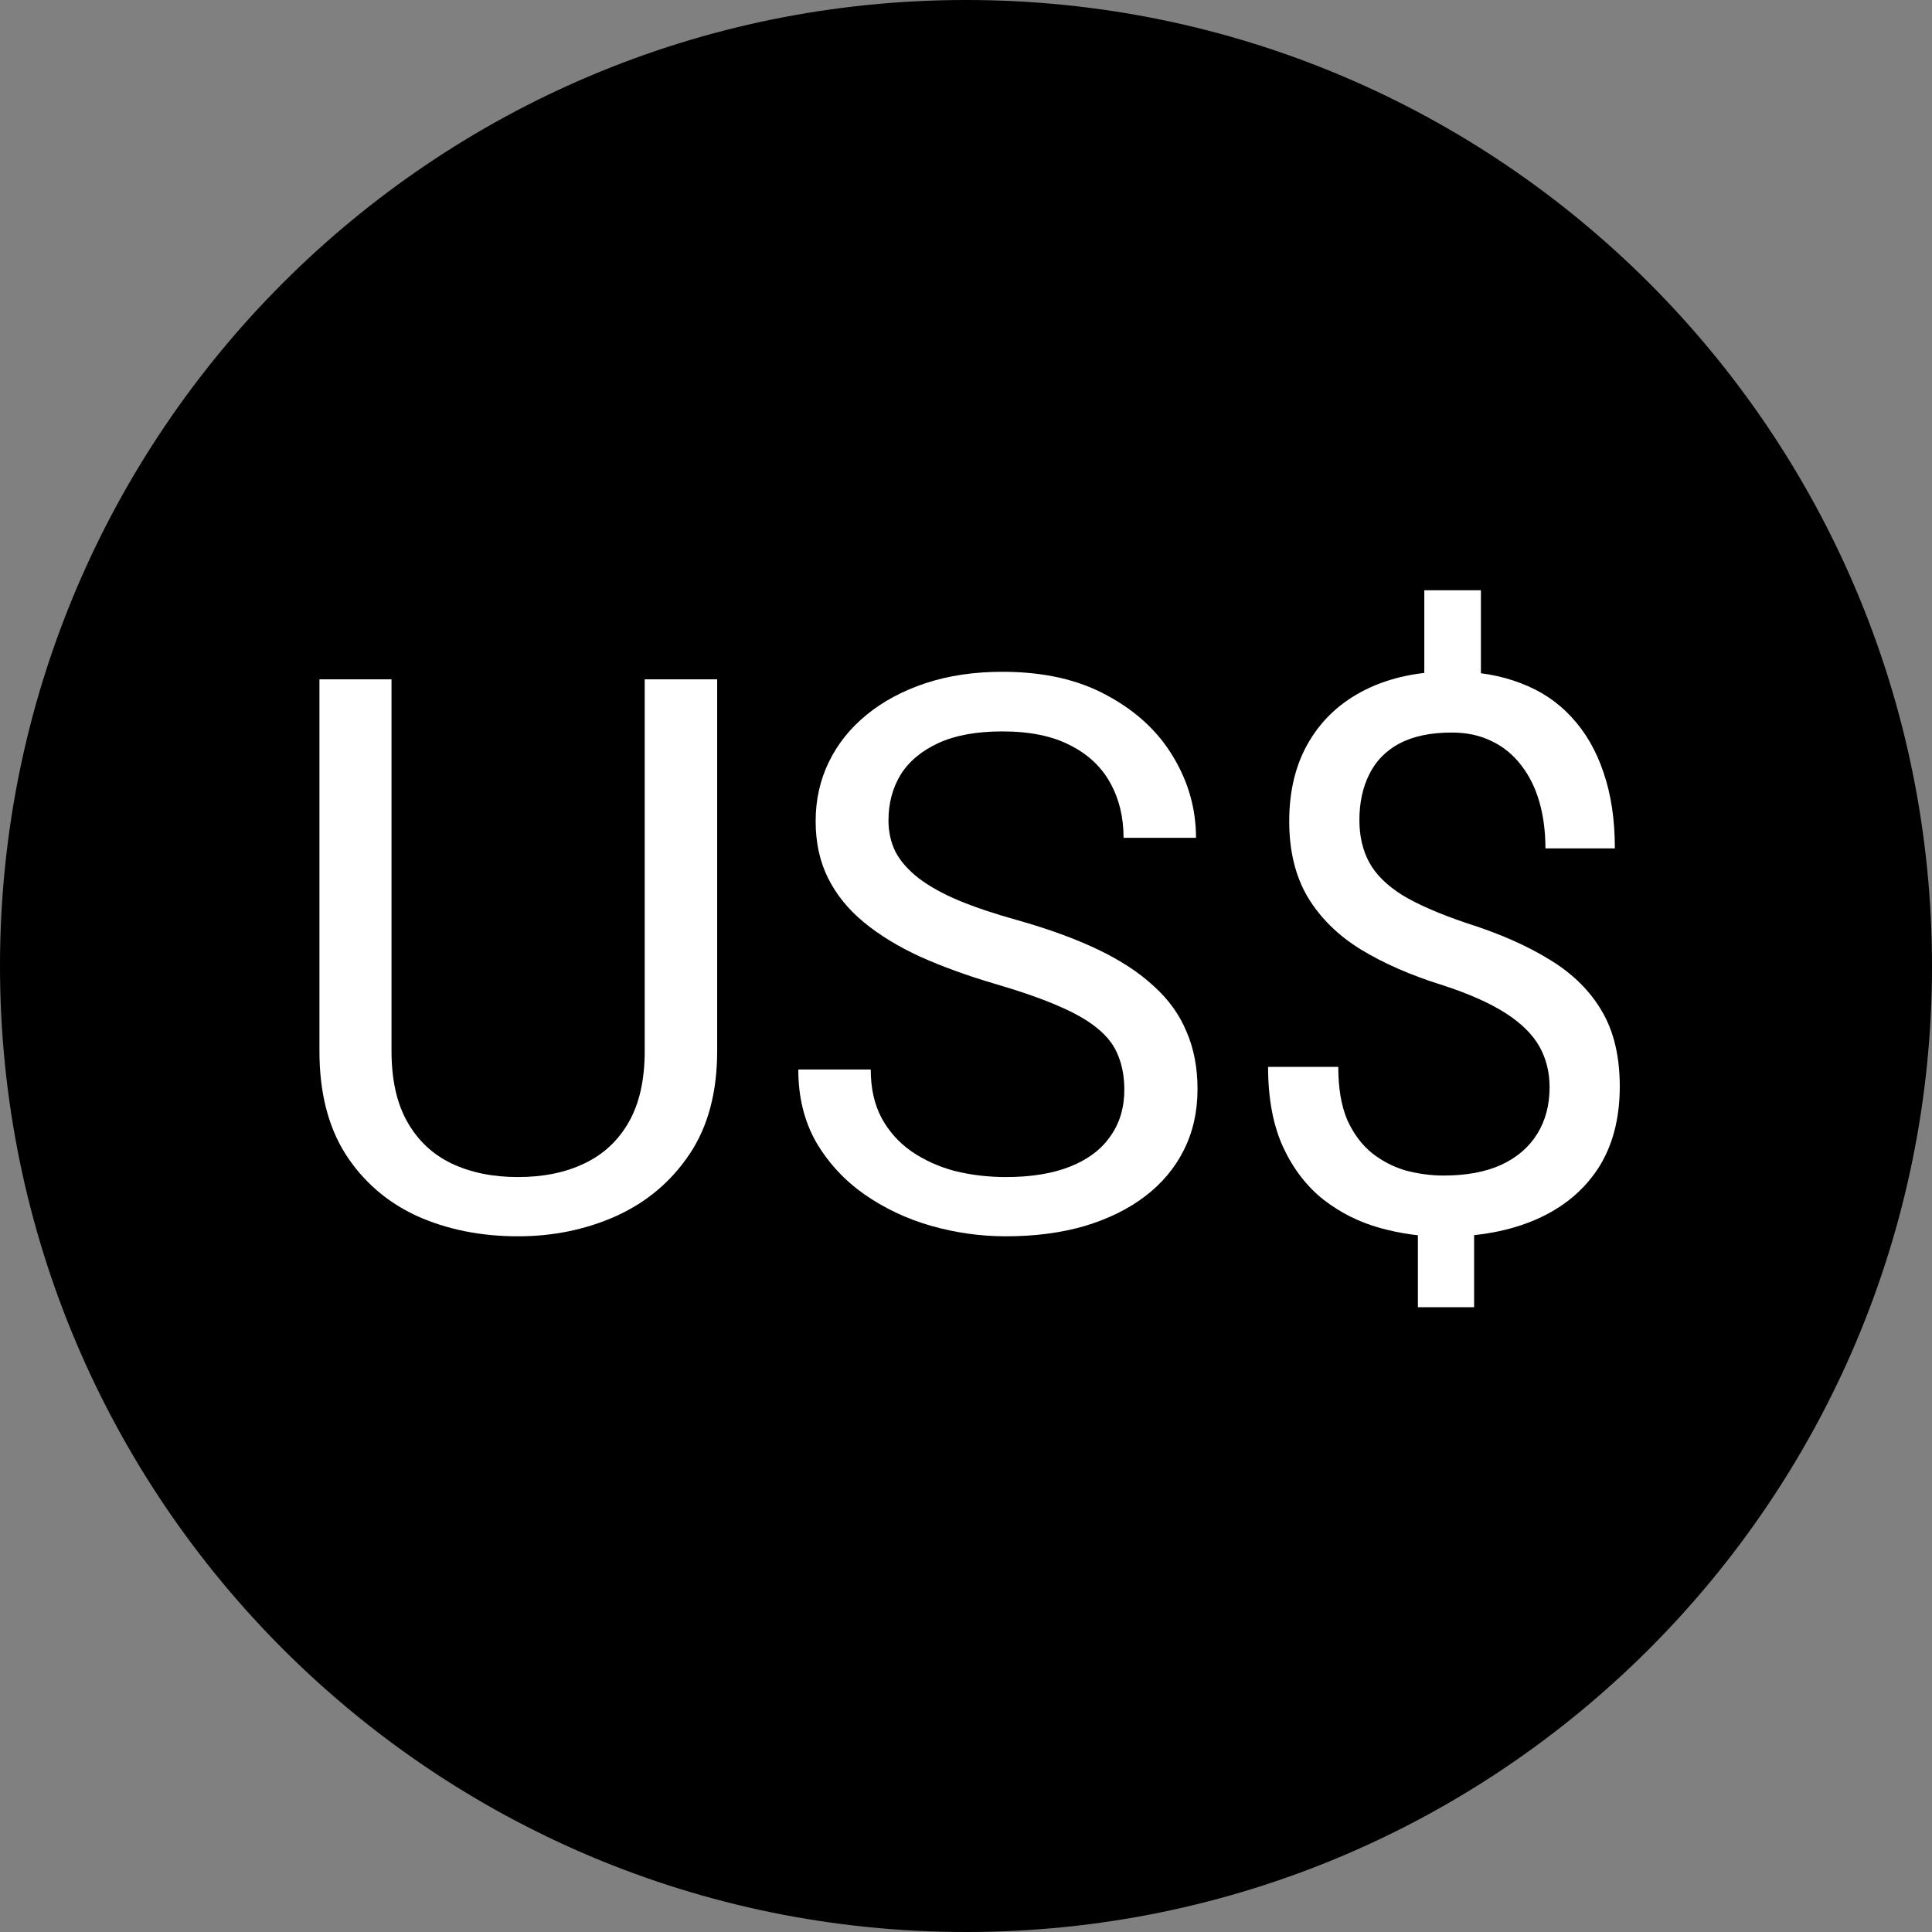 <svg viewBox="0 0 500 500" fill="none" xmlns="http://www.w3.org/2000/svg">
<rect x="0" y="0" width="500" height="500" fill="#808080" stroke="none"/>
<path d="M500 250C500 388.071 388.071 500 250 500C111.929 500 0 388.071 0 250C0 111.929 111.929 0 250 0C388.071 0 500 111.929 500 250Z" fill="black"/>
<path d="M166.852 175.812H185.602V272.004C185.602 282.681 183.225 291.568 178.473 298.664C173.72 305.76 167.405 311.099 159.527 314.68C151.715 318.195 143.219 319.953 134.039 319.953C124.404 319.953 115.68 318.195 107.867 314.68C100.12 311.099 93.967 305.76 89.41 298.664C84.918 291.568 82.672 282.681 82.672 272.004V175.812H101.324V272.004C101.324 279.426 102.691 285.546 105.426 290.363C108.16 295.181 111.969 298.762 116.852 301.105C121.799 303.449 127.529 304.621 134.039 304.621C140.615 304.621 146.344 303.449 151.227 301.105C156.174 298.762 160.016 295.181 162.75 290.363C165.484 285.546 166.852 279.426 166.852 272.004V175.812Z" fill="white"/>
<path d="M290.973 282.062C290.973 278.742 290.452 275.812 289.41 273.273C288.434 270.669 286.676 268.326 284.137 266.242C281.663 264.159 278.212 262.173 273.785 260.285C269.423 258.397 263.889 256.477 257.184 254.523C250.152 252.44 243.805 250.129 238.141 247.59C232.477 244.986 227.626 242.023 223.59 238.703C219.553 235.383 216.461 231.574 214.312 227.277C212.164 222.98 211.09 218.065 211.09 212.531C211.09 206.997 212.229 201.887 214.508 197.199C216.786 192.512 220.042 188.443 224.273 184.992C228.57 181.477 233.681 178.742 239.605 176.789C245.53 174.836 252.138 173.859 259.43 173.859C270.107 173.859 279.156 175.91 286.578 180.012C294.065 184.048 299.762 189.354 303.668 195.93C307.574 202.44 309.527 209.406 309.527 216.828H290.777C290.777 211.49 289.638 206.77 287.359 202.668C285.081 198.501 281.63 195.246 277.008 192.902C272.385 190.493 266.526 189.289 259.43 189.289C252.724 189.289 247.19 190.298 242.828 192.316C238.466 194.335 235.211 197.069 233.062 200.52C230.979 203.97 229.938 207.909 229.938 212.336C229.938 215.331 230.556 218.065 231.793 220.539C233.095 222.948 235.081 225.194 237.75 227.277C240.484 229.361 243.935 231.281 248.102 233.039C252.333 234.797 257.379 236.49 263.238 238.117C271.311 240.396 278.277 242.935 284.137 245.734C289.996 248.534 294.814 251.691 298.59 255.207C302.431 258.658 305.263 262.596 307.086 267.023C308.974 271.385 309.918 276.333 309.918 281.867C309.918 287.661 308.746 292.902 306.402 297.59C304.059 302.277 300.706 306.281 296.344 309.602C291.982 312.922 286.741 315.493 280.621 317.316C274.566 319.074 267.796 319.953 260.309 319.953C253.733 319.953 247.255 319.042 240.875 317.219C234.56 315.396 228.798 312.661 223.59 309.016C218.447 305.37 214.312 300.878 211.188 295.539C208.128 290.135 206.598 283.885 206.598 276.789H225.348C225.348 281.672 226.292 285.871 228.18 289.387C230.068 292.837 232.639 295.702 235.895 297.98C239.215 300.259 242.958 301.952 247.125 303.059C251.357 304.1 255.751 304.621 260.309 304.621C266.884 304.621 272.451 303.71 277.008 301.887C281.565 300.064 285.016 297.46 287.359 294.074C289.768 290.689 290.973 286.685 290.973 282.062Z" fill="white"/>
<path d="M383.258 152.766V182.551H368.609V152.766H383.258ZM381.5 312.238V338.312H366.949V312.238H381.5ZM401.031 281.379C401.031 277.473 400.152 273.957 398.395 270.832C396.637 267.707 393.74 264.842 389.703 262.238C385.667 259.634 380.263 257.225 373.492 255.012C365.289 252.473 358.193 249.38 352.203 245.734C346.279 242.089 341.689 237.564 338.434 232.16C335.243 226.757 333.648 220.214 333.648 212.531C333.648 204.523 335.374 197.622 338.824 191.828C342.275 186.034 347.158 181.574 353.473 178.449C359.788 175.324 367.21 173.762 375.738 173.762C382.379 173.762 388.303 174.771 393.512 176.789C398.72 178.742 403.115 181.672 406.695 185.578C410.341 189.484 413.108 194.27 414.996 199.934C416.949 205.598 417.926 212.141 417.926 219.562H399.957C399.957 215.201 399.436 211.197 398.395 207.551C397.353 203.905 395.79 200.747 393.707 198.078C391.624 195.344 389.085 193.26 386.09 191.828C383.095 190.331 379.645 189.582 375.738 189.582C370.27 189.582 365.745 190.526 362.164 192.414C358.648 194.302 356.044 196.971 354.352 200.422C352.659 203.807 351.812 207.746 351.812 212.238C351.812 216.405 352.659 220.051 354.352 223.176C356.044 226.301 358.909 229.133 362.945 231.672C367.047 234.146 372.678 236.587 379.84 238.996C388.238 241.665 395.367 244.823 401.227 248.469C407.086 252.049 411.546 256.477 414.605 261.75C417.665 266.958 419.195 273.436 419.195 281.184C419.195 289.582 417.307 296.678 413.531 302.473C409.755 308.202 404.449 312.564 397.613 315.559C390.777 318.553 382.77 320.051 373.59 320.051C368.056 320.051 362.587 319.302 357.184 317.805C351.78 316.307 346.897 313.866 342.535 310.48C338.173 307.03 334.69 302.505 332.086 296.906C329.482 291.242 328.18 284.309 328.18 276.105H346.344C346.344 281.639 347.125 286.229 348.688 289.875C350.315 293.456 352.464 296.32 355.133 298.469C357.802 300.552 360.732 302.049 363.922 302.961C367.177 303.807 370.4 304.23 373.59 304.23C379.449 304.23 384.397 303.319 388.434 301.496C392.535 299.608 395.66 296.939 397.809 293.488C399.957 290.038 401.031 286.001 401.031 281.379Z" fill="white"/>
</svg>
